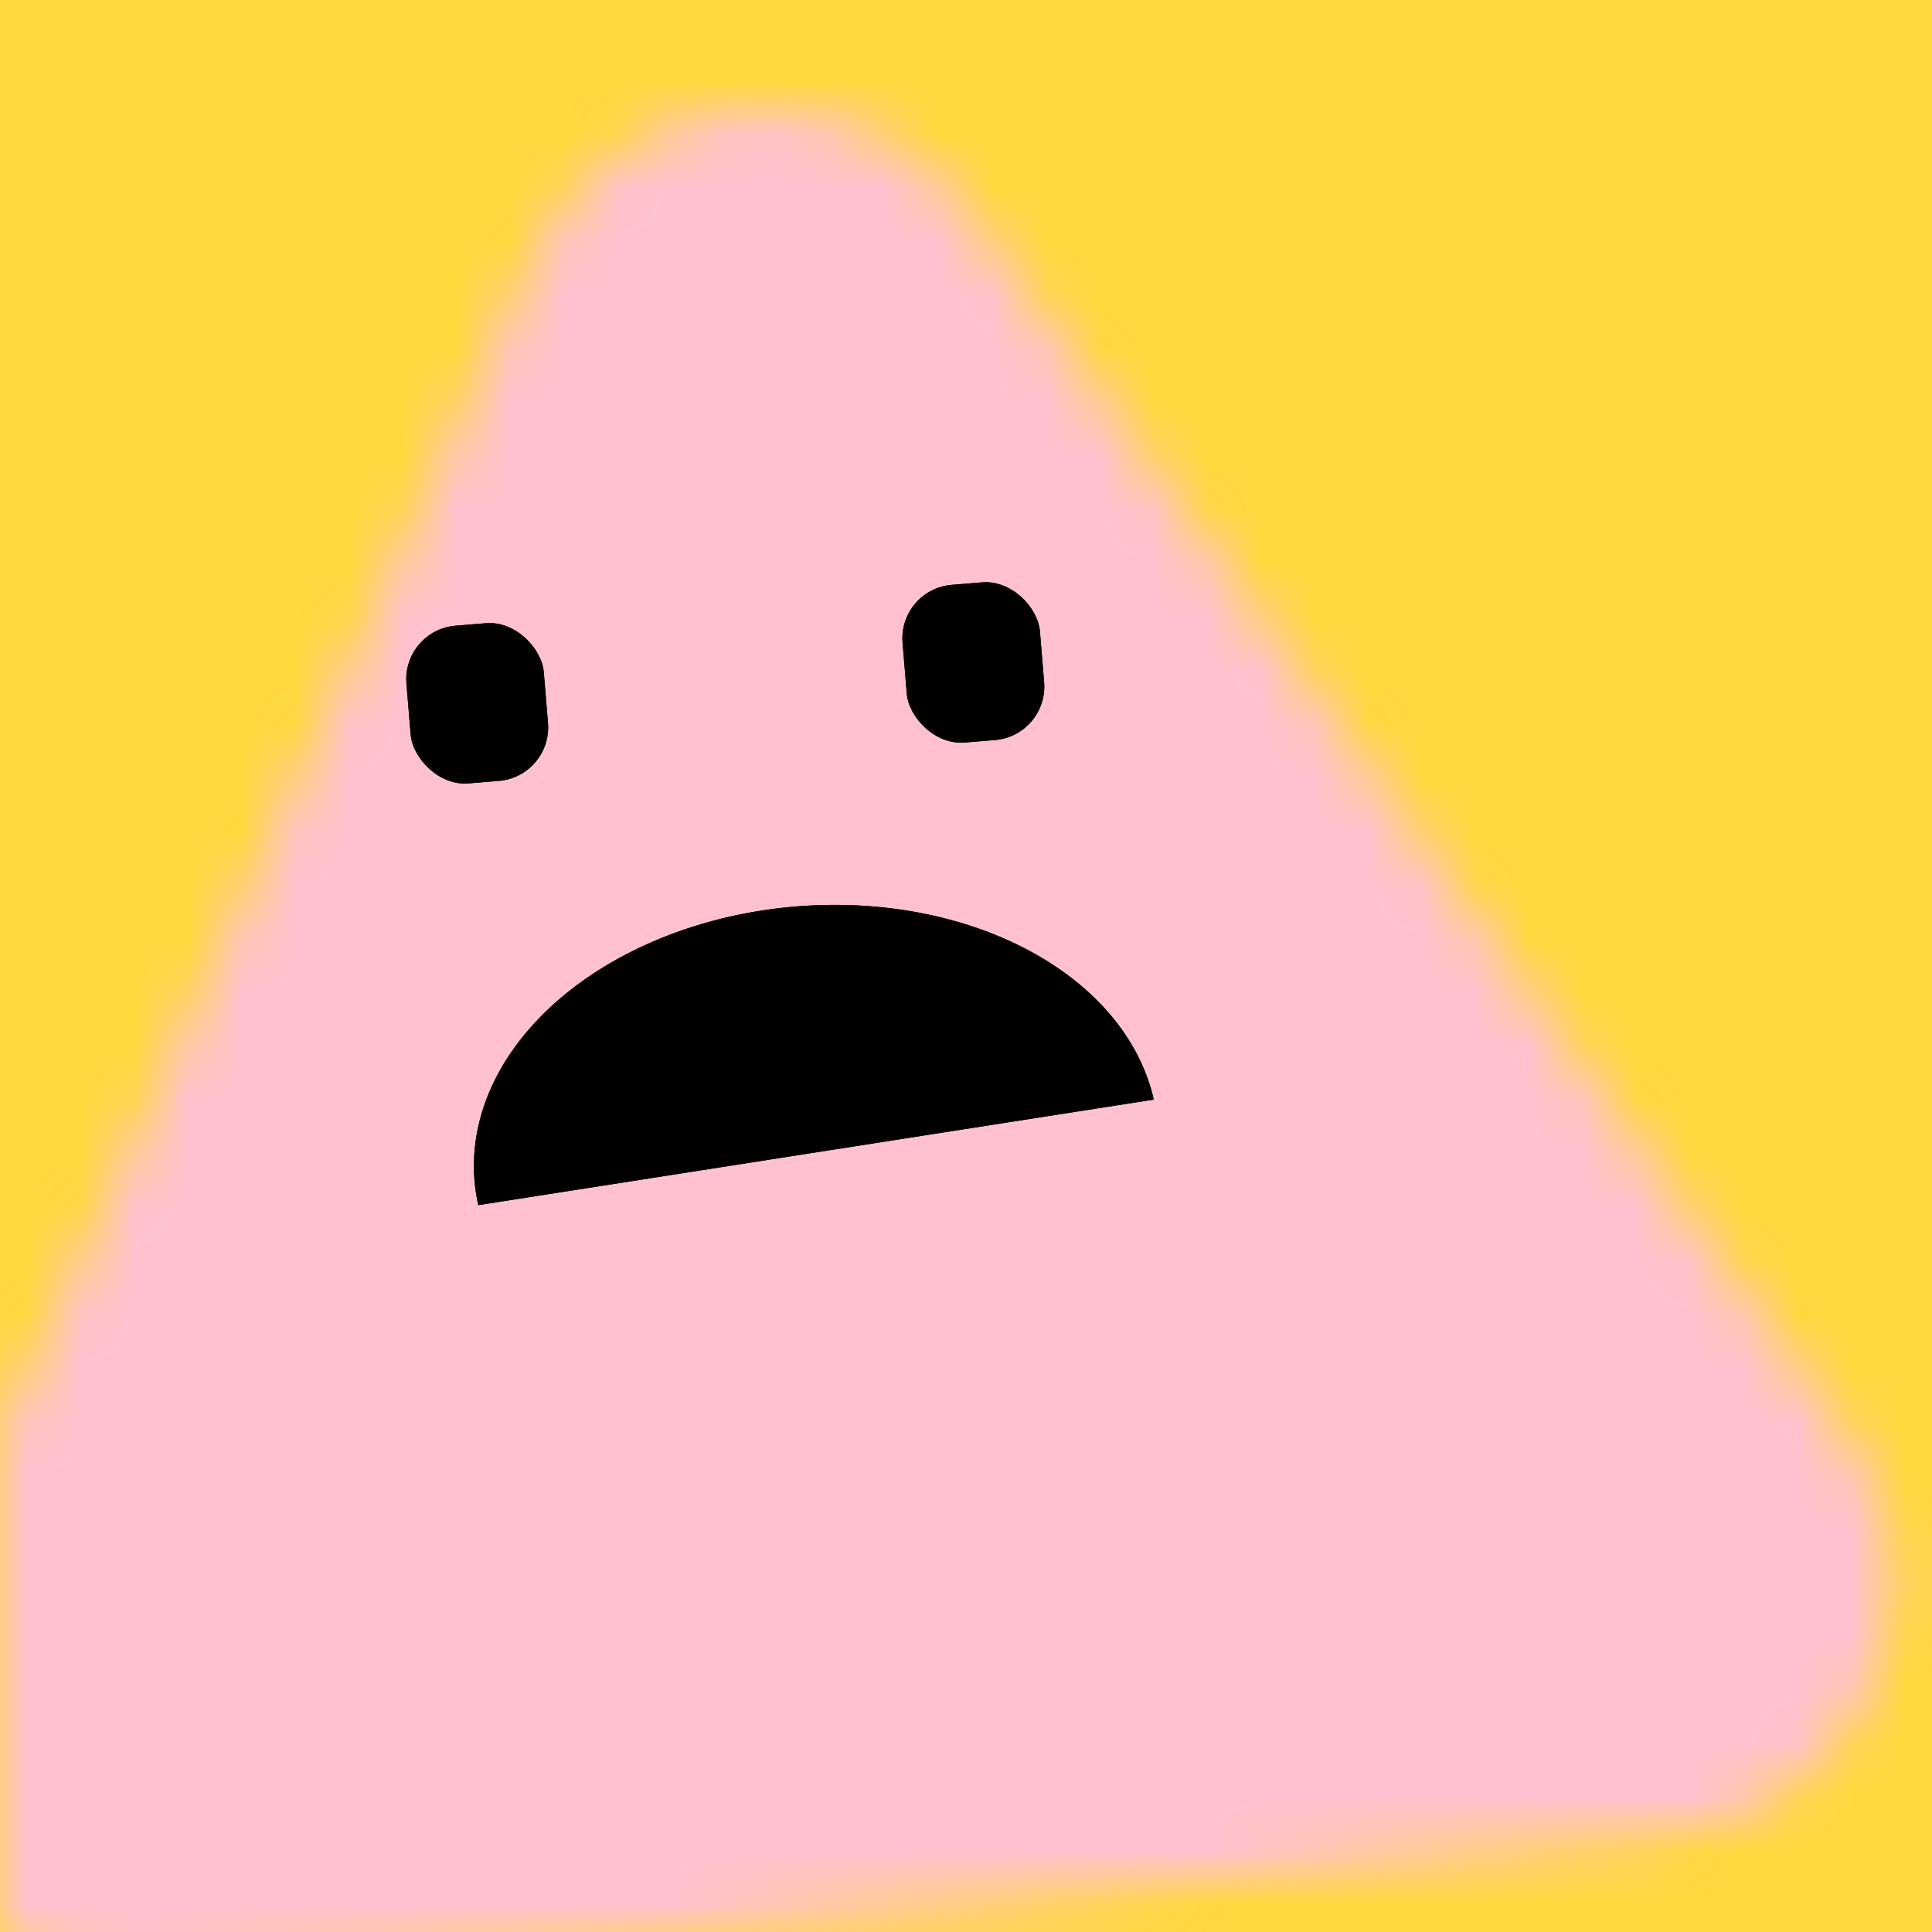 <svg data-v-528fb24a="" viewBox="0 0 36 36" fill="none" xmlns="http://www.w3.org/2000/svg" width="256" height="256" id="avatar"><title data-v-528fb24a="">Simple Avatar</title><desc data-v-528fb24a="">CREATED BY XUAN TANG, MORE INFO AT TXSTC55.GITHUB.IO</desc><rect data-v-528fb24a="" width="36" height="36" fill="#FFD93D"></rect><mask data-v-528fb24a="" id="mask__foreground" maskUnits="userSpaceOnUse" x="0" y="0" width="100" height="100"><!----><path data-v-528fb24a="" stroke-width="9.423" stroke-linecap="round" stroke-linejoin="round" stroke="white" fill="white" d="M 18,7.751 32,32 4,32 z" transform="translate(-2.751 -1.071) rotate(-5.641 18 18)"></path></mask><mask data-v-528fb24a="" id="mask__background" maskUnits="userSpaceOnUse" x="0" y="0" width="100" height="100"><rect data-v-528fb24a="" id="test" x="0" y="0" width="36" height="36" fill="white"></rect><!----><path data-v-528fb24a="" stroke-width="9.423" stroke-linecap="round" stroke-linejoin="round" stroke="black" fill="black" d="M 18,7.751 32,32 4,32 z" transform="translate(-2.751 -1.071) rotate(-5.641 18 18)"></path></mask><rect data-v-528fb24a="" x="0" y="0" width="36" height="36" fill="#FFC1CF" mask="url(#mask__foreground)"></rect><g data-v-528fb24a="" mask="url(#mask__foreground)"><g data-v-528fb24a="" transform="translate(-3.647 -3.363) rotate(-4.707 32.051 25.693)"><g data-v-528fb24a="" transform="rotate(180 18 23.023)"><!----><path data-v-528fb24a="" d="M10.68,22.754 a0.732, 0.527 0 0,0 12.705, -0.927" fill="hsl(48, 66.667%, 100%)"></path></g><rect data-v-528fb24a="" x="12.078" y="13.424" width="2.568" height="2.948" rx="1" stroke="none" fill="hsl(48, 66.667%, 100%)"></rect><rect data-v-528fb24a="" x="21.354" y="13.424" width="2.568" height="2.948" rx="1" stroke="none" fill="hsl(48, 66.667%, 100%)"></rect></g></g><g data-v-528fb24a="" mask="url(#mask__background)"><g data-v-528fb24a="" transform="translate(-3.647 -3.363) rotate(-4.707 32.051 25.693)"><g data-v-528fb24a="" transform="rotate(180 18 23.023)"><!----><path data-v-528fb24a="" d="M10.68,22.754 a0.732, 0.527 0 0,0 12.705, -0.927" fill="hsl(346, 66.667%, 100%)"></path></g><rect data-v-528fb24a="" x="12.078" y="13.424" width="2.568" height="2.948" rx="1" stroke="none" fill="hsl(346, 66.667%, 100%)"></rect><rect data-v-528fb24a="" x="21.354" y="13.424" width="2.568" height="2.948" rx="1" stroke="none" fill="hsl(346, 66.667%, 100%)"></rect></g></g></svg>